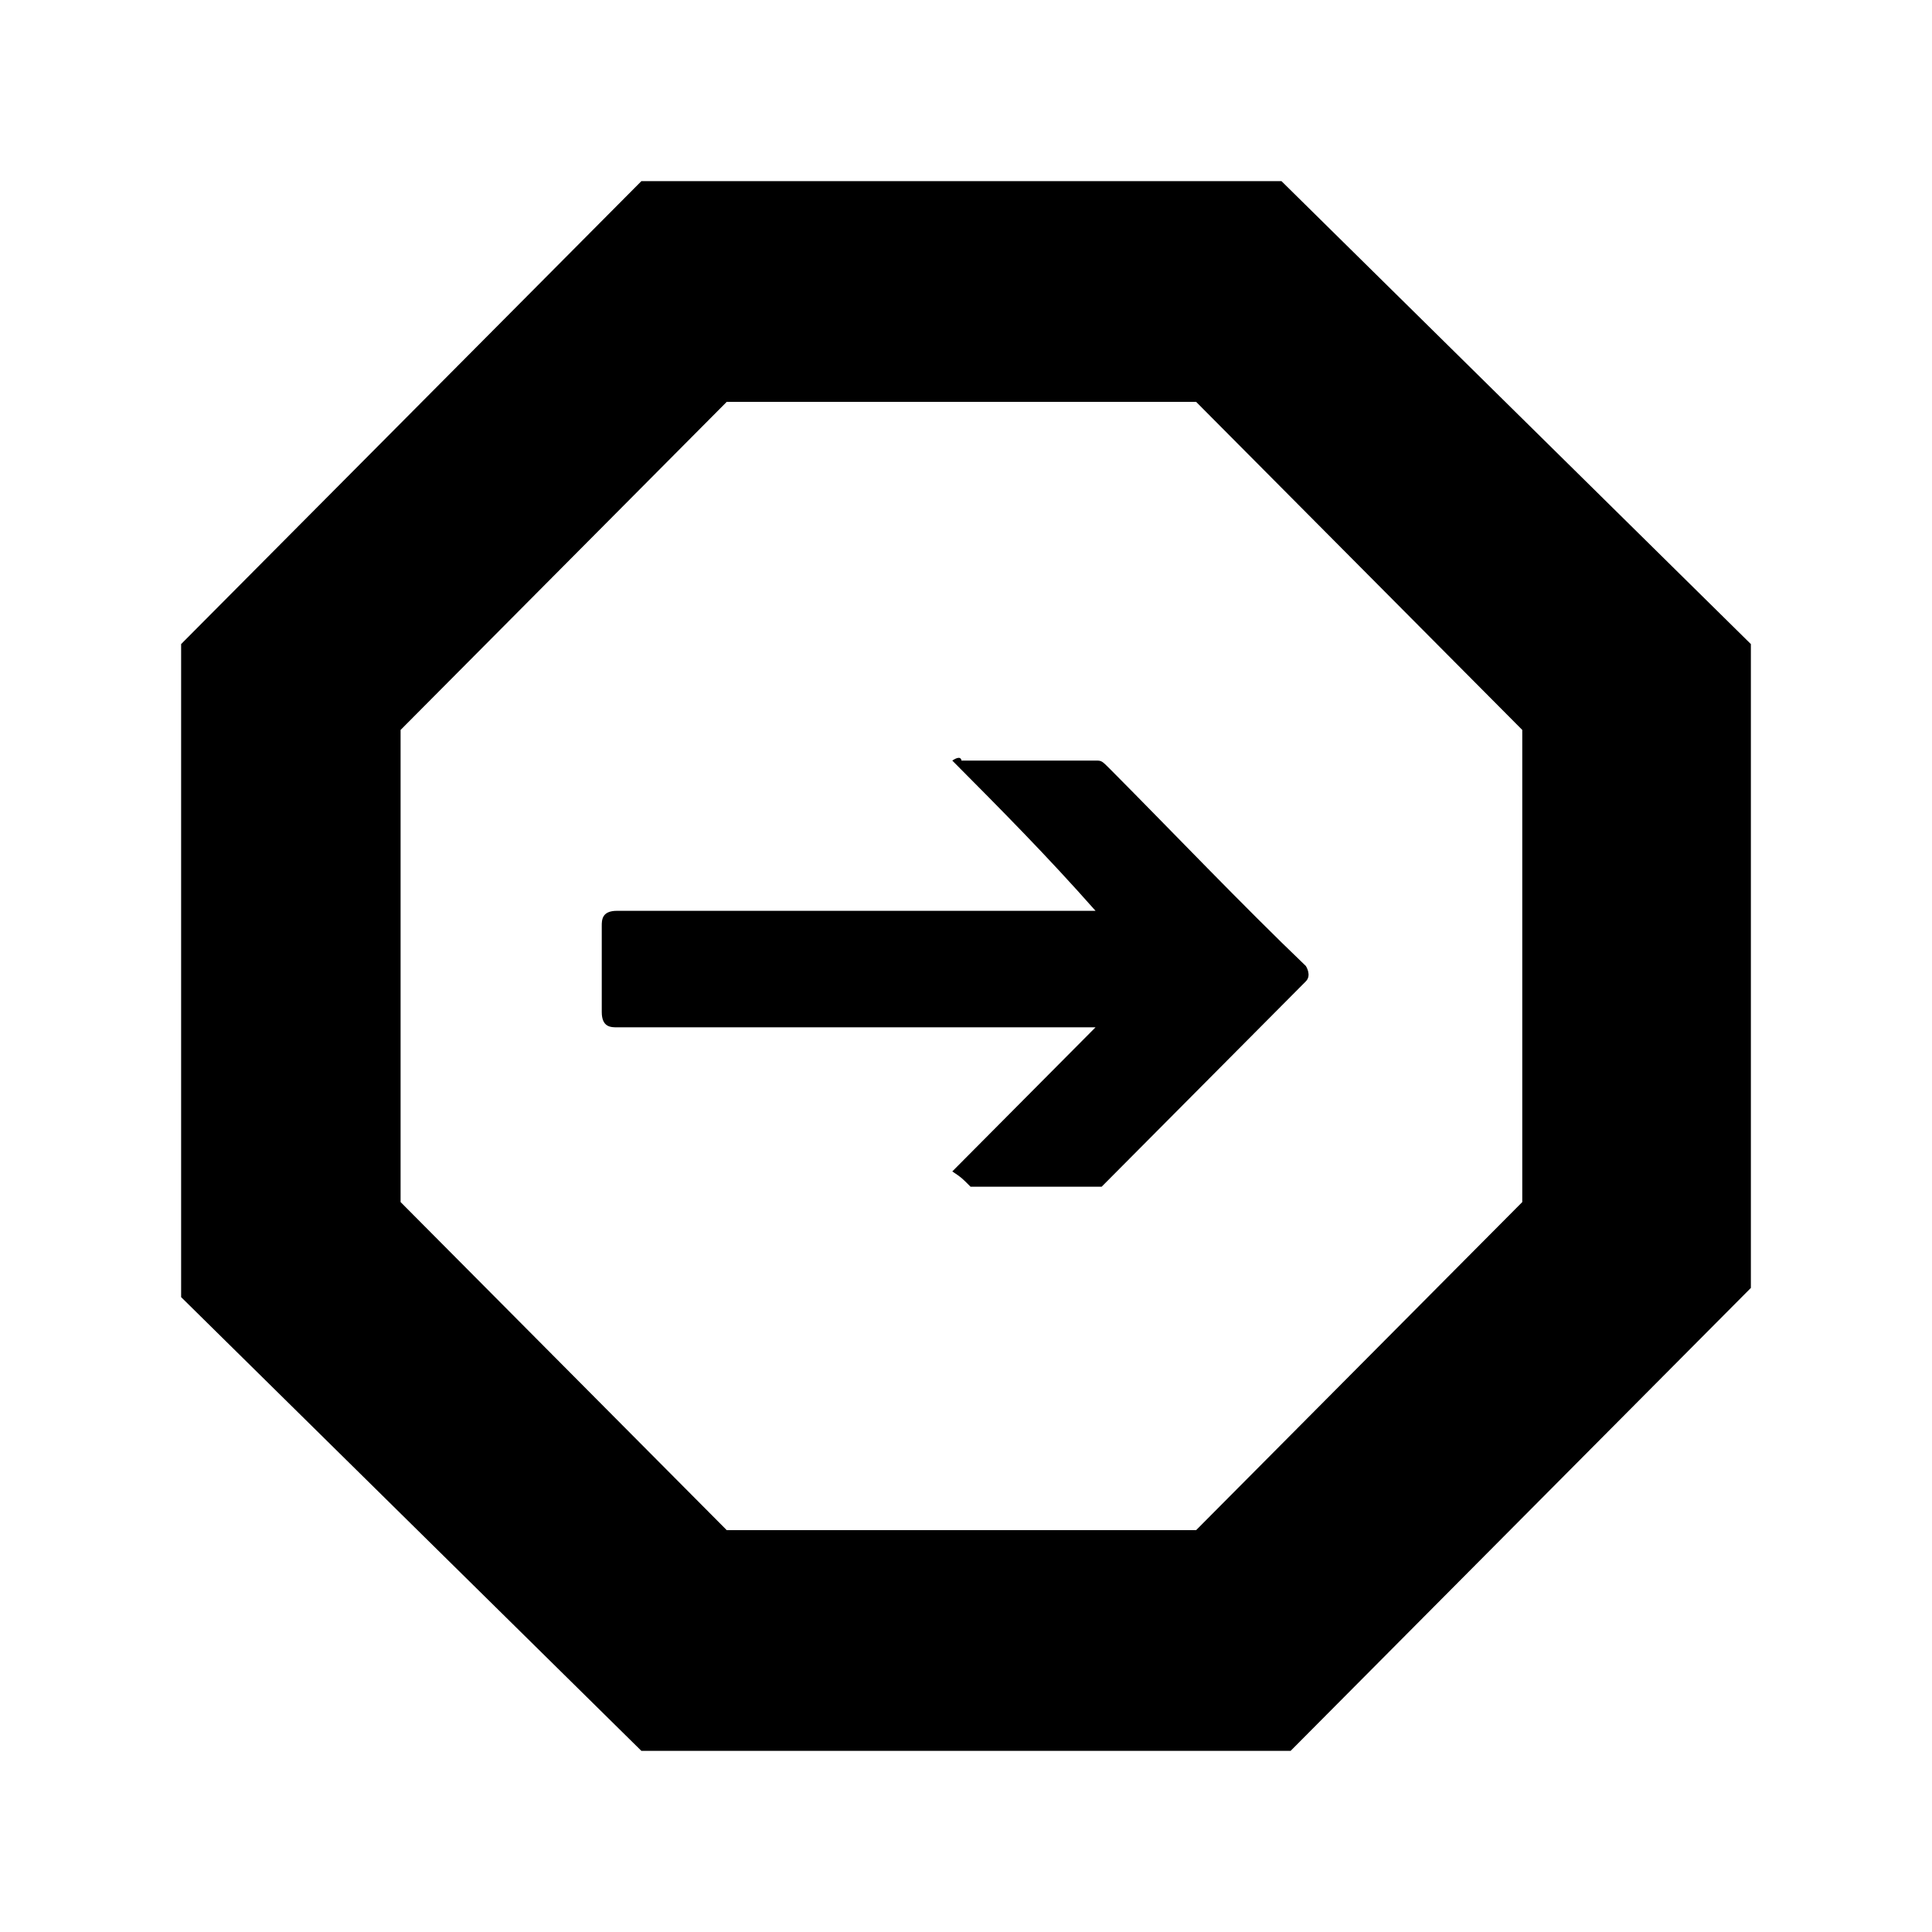 <?xml version="1.0" encoding="UTF-8"?>
<svg width="64px" height="64px" viewBox="0 0 64 64" version="1.1" xmlns="http://www.w3.org/2000/svg" xmlns:xlink="http://www.w3.org/1999/xlink">
    <!-- Generator: Sketch 52.6 (67491) - http://www.bohemiancoding.com/sketch -->
    <title>sign-direction</title>
    <desc>Created with Sketch.</desc>
    <g id="sign-direction" stroke="none" stroke-width="1" fill="none" fill-rule="evenodd">
        <g id="icon-sign-direction" transform="translate(6, 6)" fill="#000000" fill-rule="nonzero">
            <path d="M25.546,32.805 C26.858,31.484 28.171,30.164 29.483,28.844 C29.685,28.641 29.988,28.336 30.291,28.031 C29.988,28.031 29.988,28.031 29.685,28.031 C24.536,28.031 19.689,28.031 14.439,28.031 C14.237,28.031 13.934,28.031 13.934,27.523 C13.934,26.508 13.934,25.492 13.934,24.68 C13.934,24.477 13.934,24.172 14.439,24.172 C19.689,24.172 24.536,24.172 29.685,24.172 C29.988,24.172 29.988,24.172 30.291,24.172 C28.676,22.344 27.161,20.82 25.546,19.195 C25.849,18.992 25.849,19.195 25.849,19.195 C27.363,19.195 28.676,19.195 30.291,19.195 C30.493,19.195 30.493,19.195 30.796,19.5 C32.816,21.531 35.138,23.969 37.258,26 C37.258,26 37.46,26.305 37.258,26.508 C34.936,28.844 32.816,30.977 30.493,33.312 C28.979,33.312 27.666,33.312 26.151,33.312 C25.849,33.008 25.849,33.008 25.546,32.805 Z M36.45,0 L15.247,0 L0,15.336 L0,36.969 L15.247,52 L36.753,52 L52,36.664 L52,15.336 L36.45,0 Z M44.427,33.82 L33.623,44.688 L18.074,44.688 L7.27,33.82 L7.27,18.18 L18.074,7.312 L33.623,7.312 L44.427,18.18 L44.427,33.82 Z" id="Shape"></path>
        </g>
    </g>
</svg>